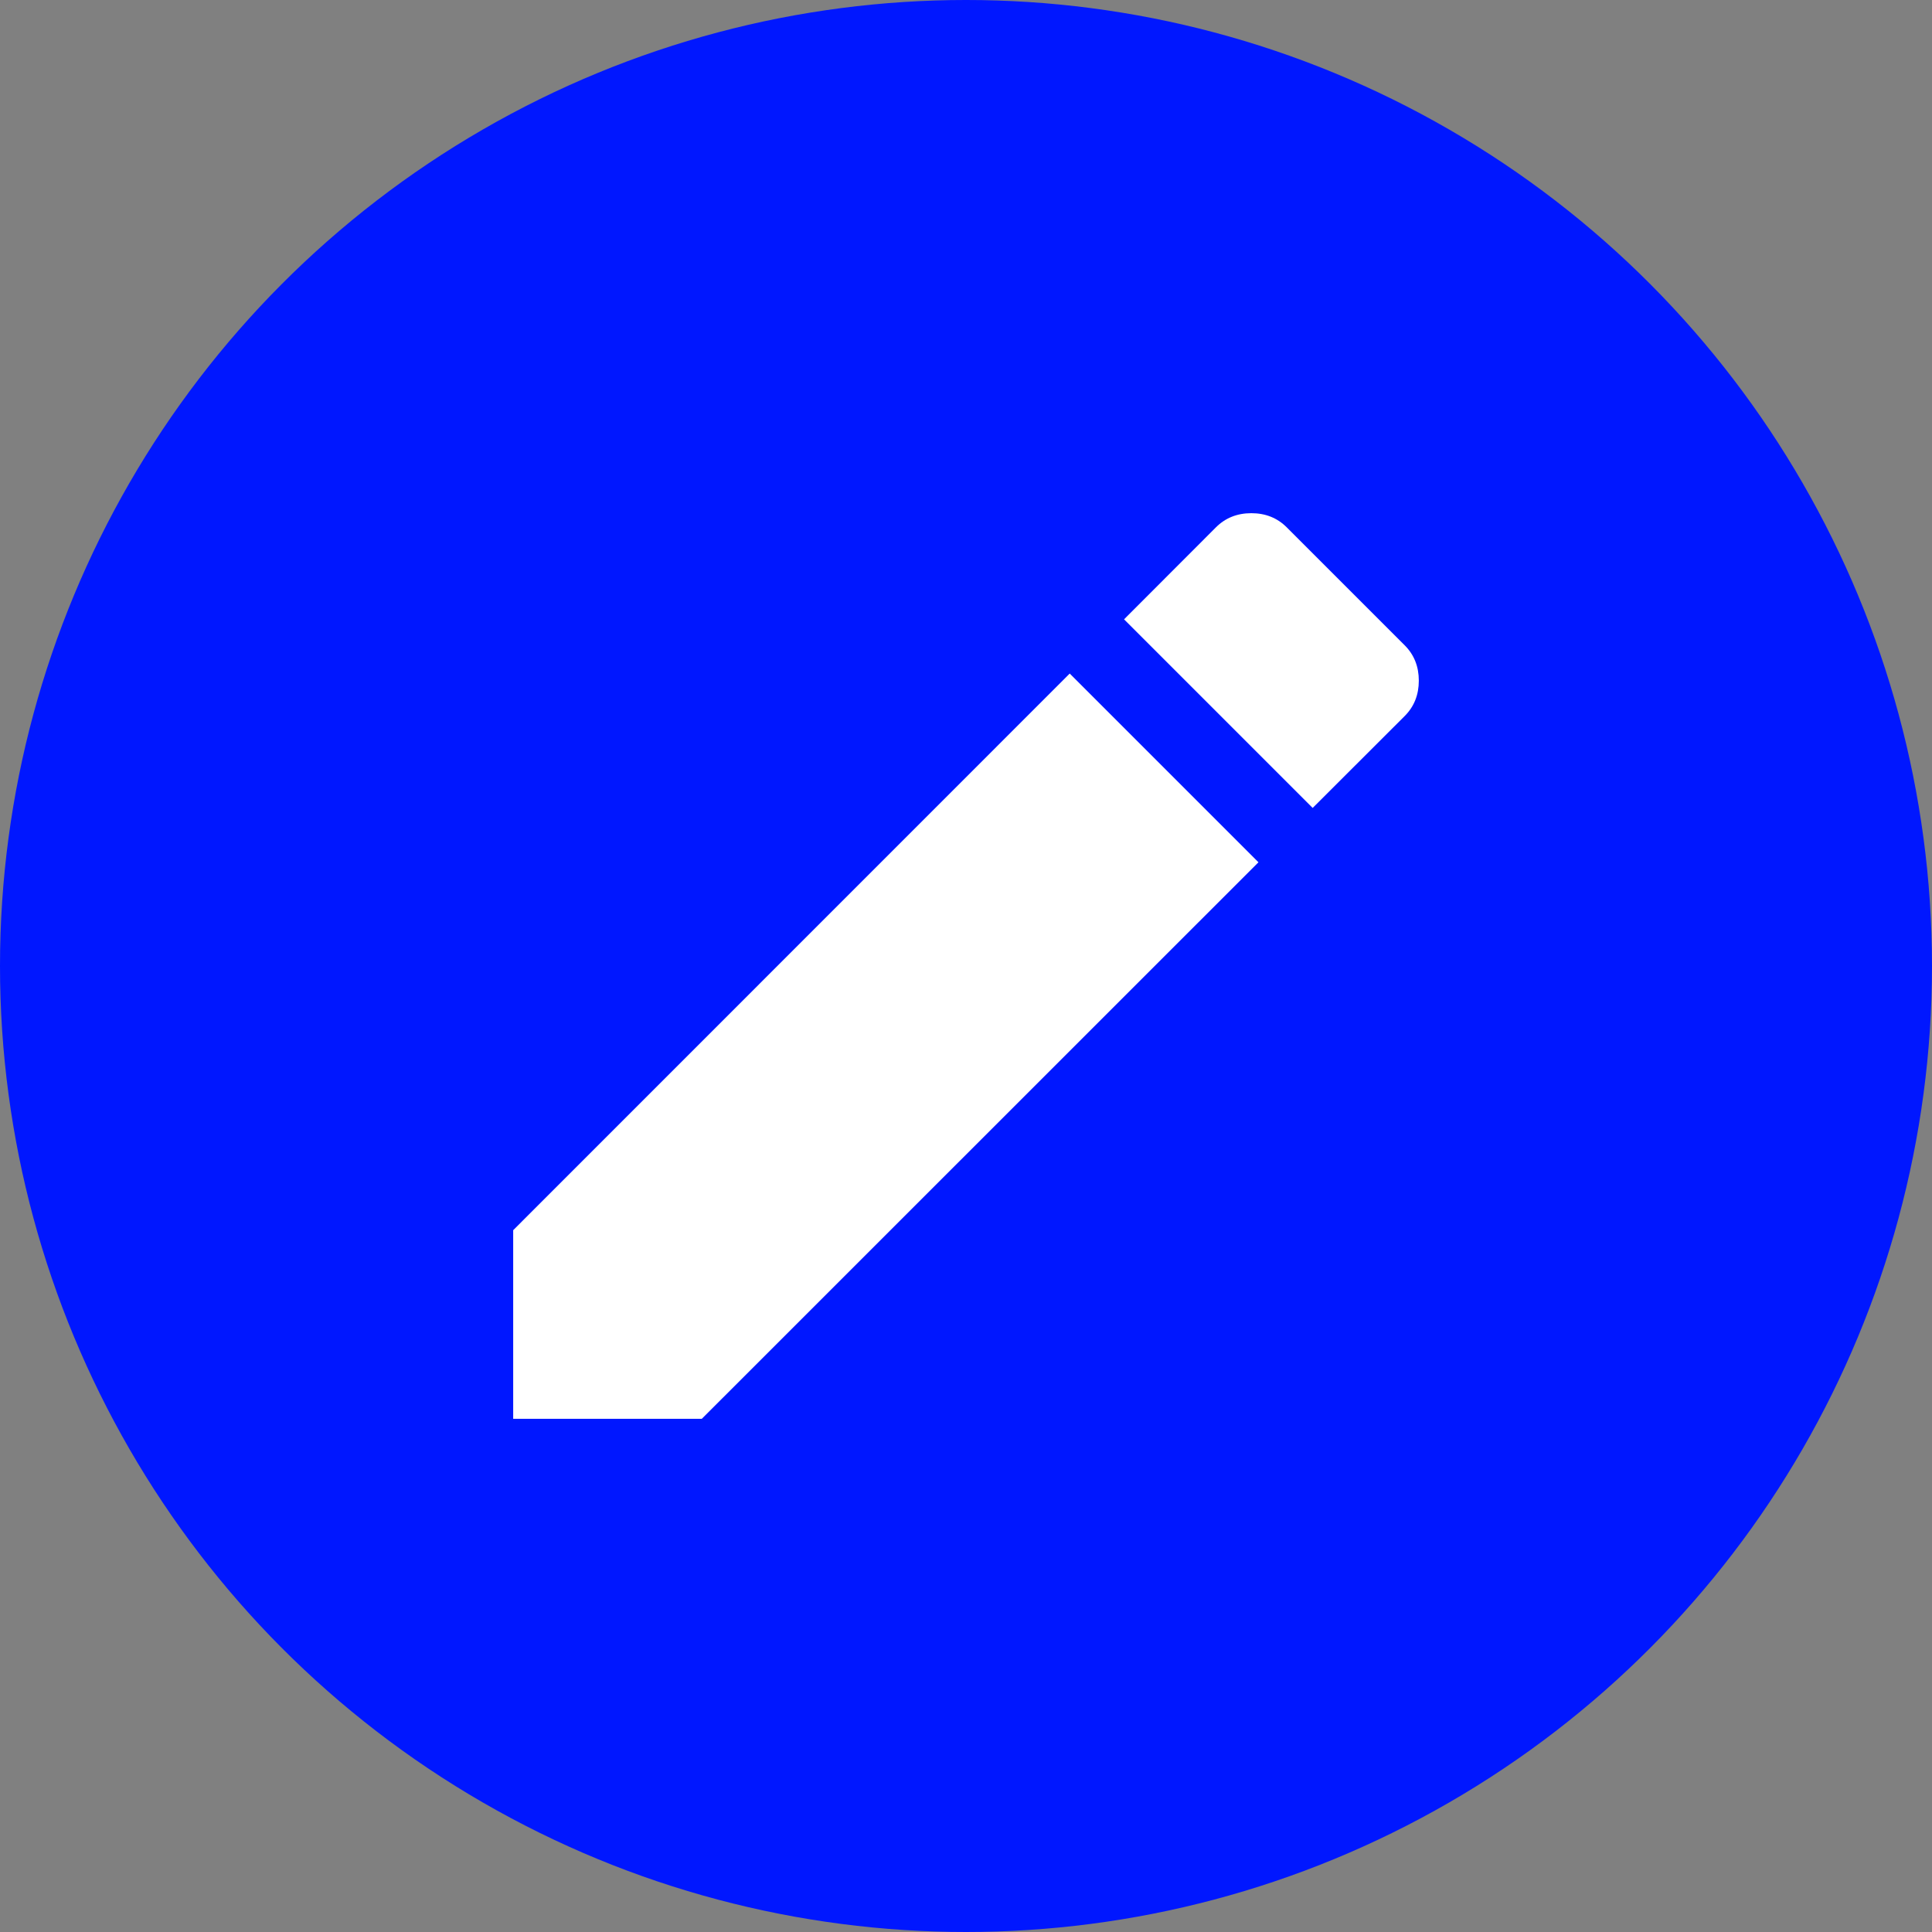 <svg width="16" height="16" viewBox="0 0 16 16" fill="none" xmlns="http://www.w3.org/2000/svg">
<rect x="0" y="0" width="16" height="16" fill="#808080" stroke="none"/>
<circle cx="8" cy="8" r="8" fill="#0017FF"/>
<path d="M11.633 5.93L10.871 6.691L9.309 5.129L10.07 4.367C10.148 4.289 10.246 4.25 10.363 4.25C10.48 4.25 10.578 4.289 10.656 4.367L11.633 5.344C11.711 5.422 11.75 5.52 11.75 5.637C11.75 5.754 11.711 5.852 11.633 5.93ZM4.25 10.188L8.859 5.578L10.422 7.141L5.812 11.75H4.25V10.188Z" fill="white"/>
</svg>
